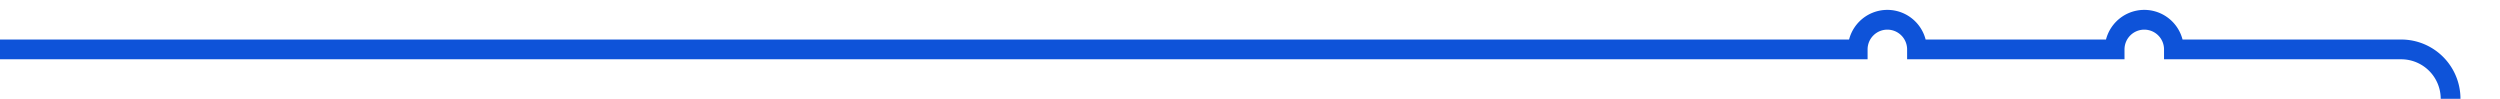 ﻿<?xml version="1.0" encoding="utf-8"?>
<svg version="1.1" xmlns:xlink="http://www.w3.org/1999/xlink" width="253px" height="10px" preserveAspectRatio="xMinYMid meet" viewBox="532 1656  253 8" xmlns="http://www.w3.org/2000/svg">
  <path d="M 532 1660  L 720 1660  A 3 3 0 0 1 723 1657 A 3 3 0 0 1 726 1660 L 746 1660  A 3 3 0 0 1 749 1657 A 3 3 0 0 1 752 1660 L 775 1660  A 5 5 0 0 1 780 1665 L 780 3092  A 5 5 0 0 1 775 3097 L 752 3097  A 3 3 0 0 0 749 3094 A 3 3 0 0 0 746 3097 L 696 3097  " stroke-width="2" stroke="#0e53d9" fill="none" />
</svg>